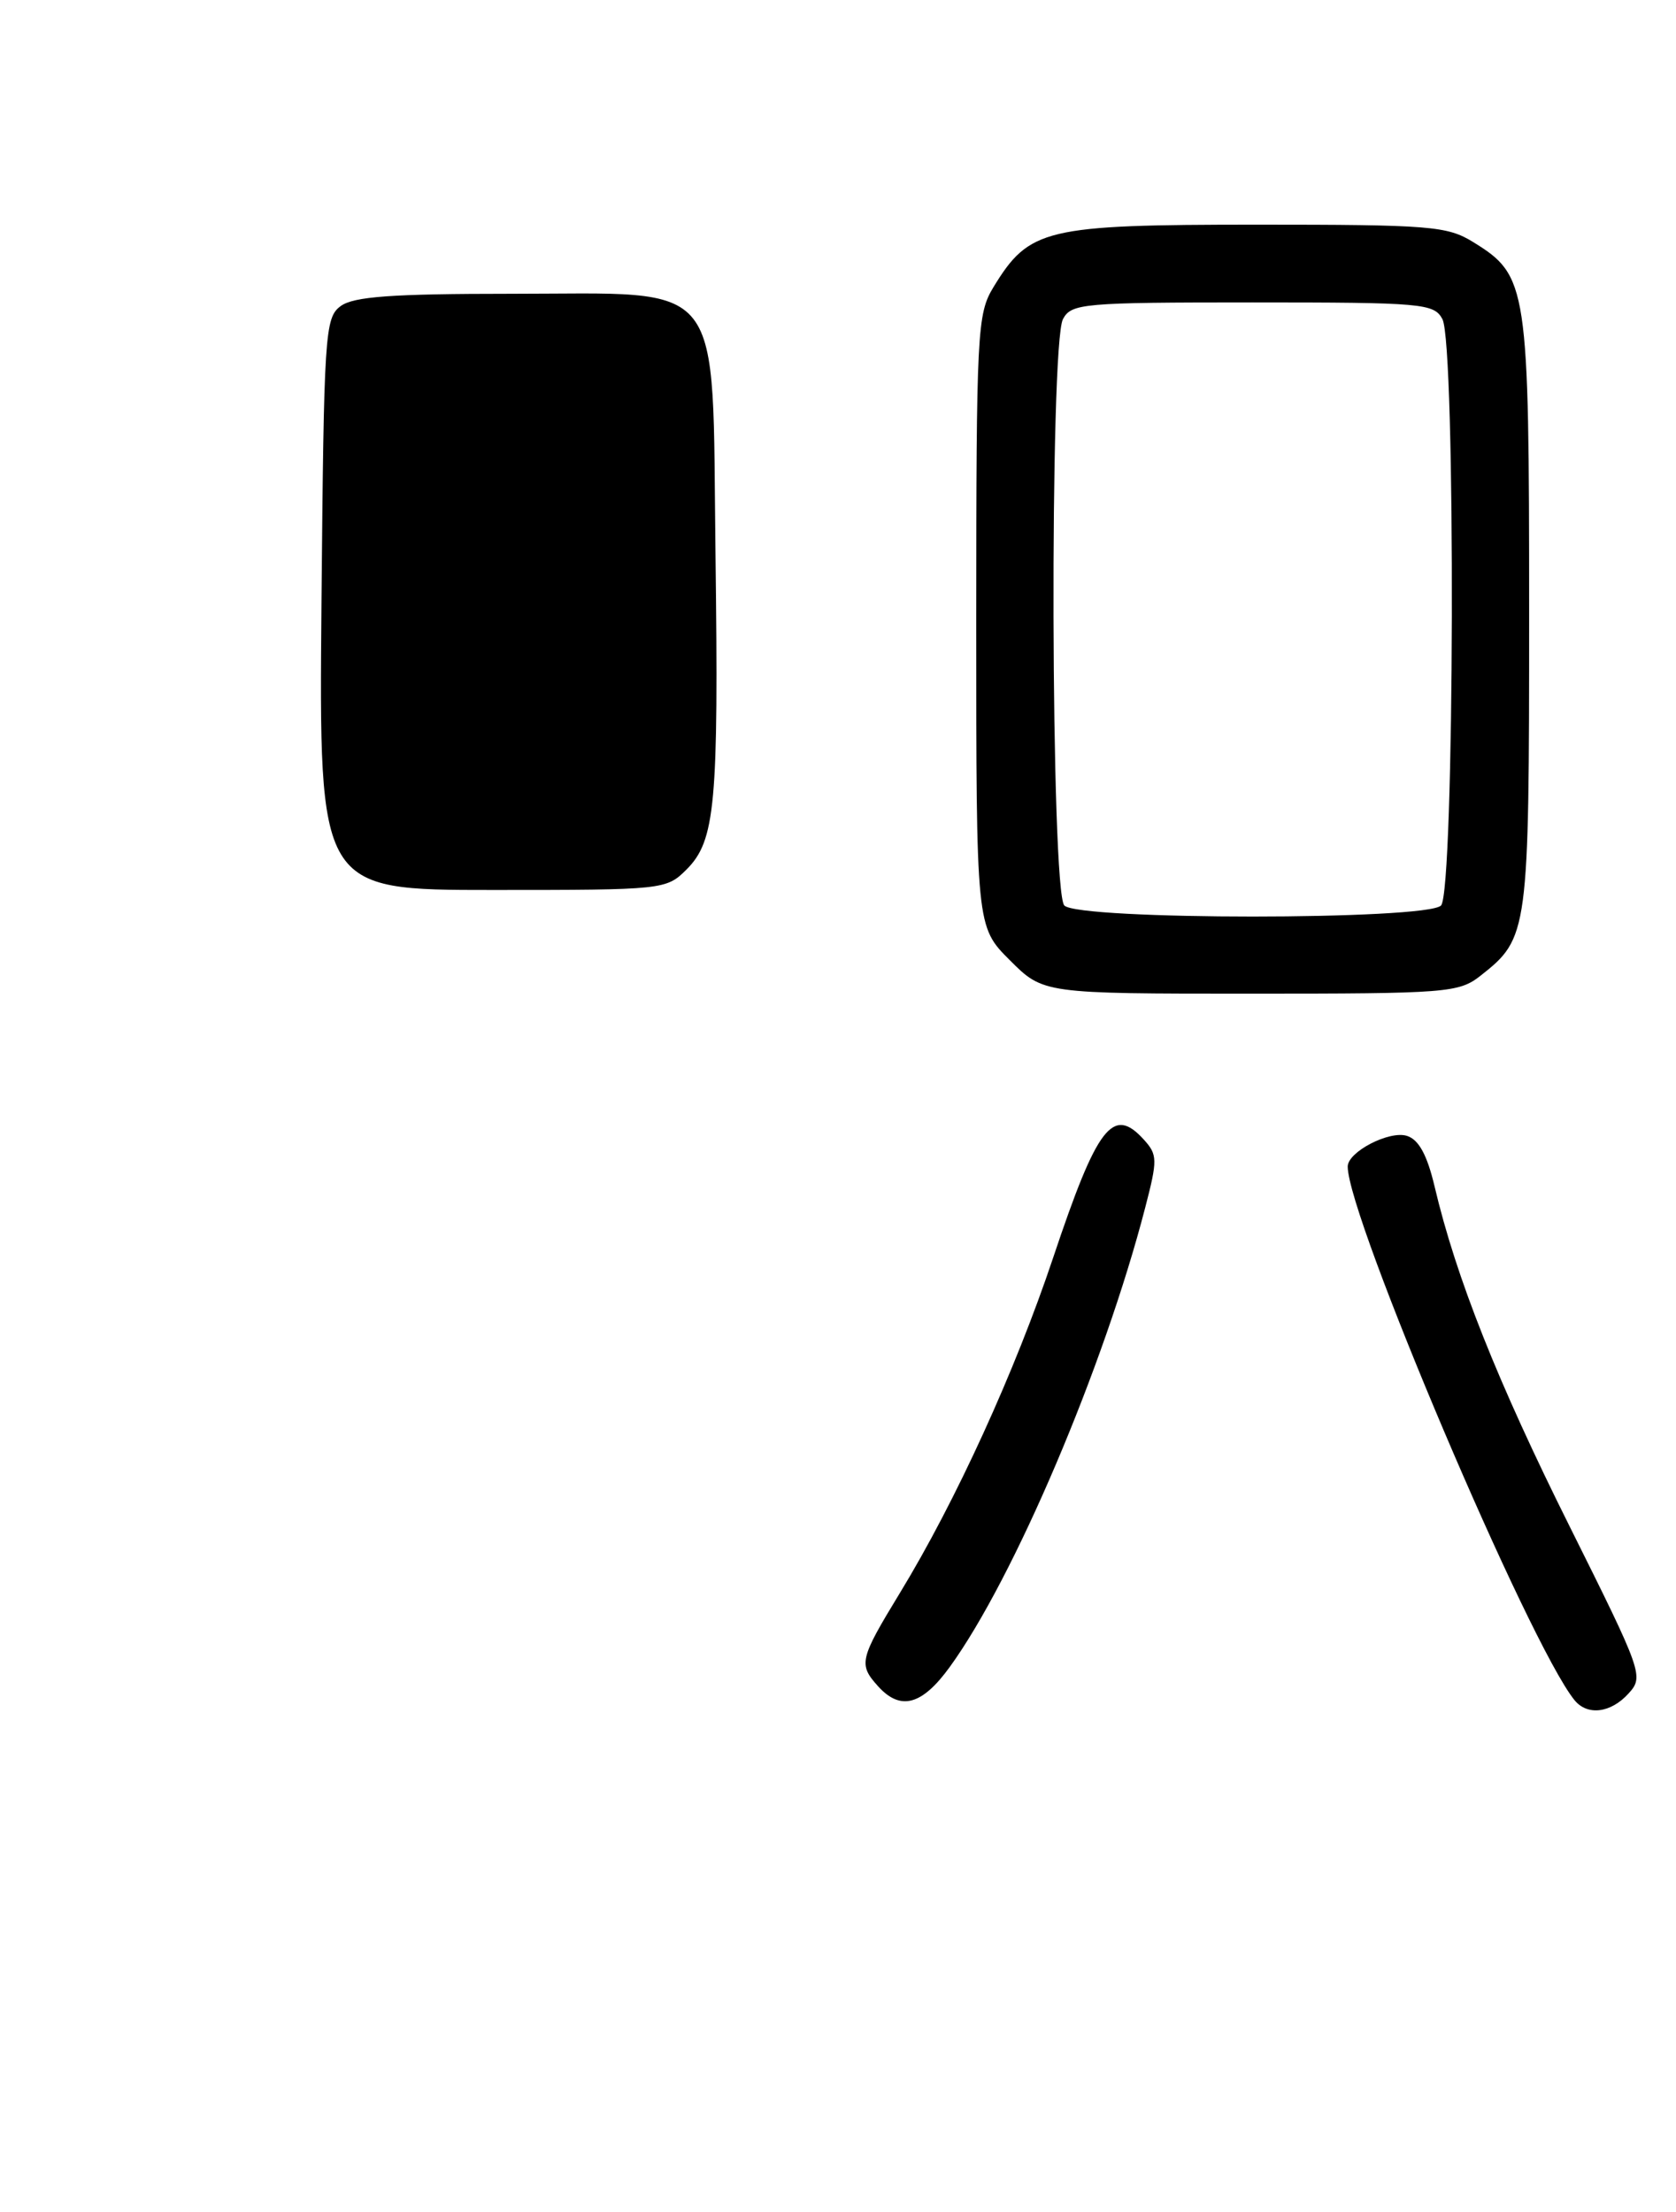<?xml version="1.0" encoding="UTF-8" standalone="no"?>
<!DOCTYPE svg PUBLIC "-//W3C//DTD SVG 1.1//EN" "http://www.w3.org/Graphics/SVG/1.1/DTD/svg11.dtd" >
<svg xmlns="http://www.w3.org/2000/svg" xmlns:xlink="http://www.w3.org/1999/xlink" version="1.1" viewBox="0 0 194 256">
 <g >
 <path fill="currentColor"
d=" M 188.51 195.99 C 190.29 194.03 190.13 193.58 181.73 176.74 C 173.34 159.94 168.54 147.87 166.05 137.29 C 165.19 133.66 164.22 131.89 162.86 131.46 C 160.82 130.81 156.00 133.31 156.00 135.01 C 156.00 140.86 176.98 190.24 182.24 196.75 C 183.73 198.60 186.45 198.27 188.51 195.99 Z  M 109.94 192.92 C 117.38 182.66 127.78 158.21 132.56 139.76 C 134.00 134.22 133.99 133.64 132.40 131.89 C 128.82 127.94 127.01 130.30 121.91 145.54 C 117.51 158.69 110.62 173.77 104.17 184.35 C 99.47 192.07 99.35 192.62 101.65 195.17 C 104.24 198.03 106.73 197.35 109.94 192.92 Z  M 171.39 112.91 C 176.92 108.55 177.00 107.99 177.00 70.95 C 177.00 33.04 176.83 31.91 170.53 28.02 C 167.52 26.16 165.58 26.00 145.38 26.00 C 120.96 26.01 119.14 26.44 114.99 33.24 C 113.11 36.33 113.01 38.34 113.00 71.87 C 113.00 107.24 113.00 107.24 116.88 111.12 C 120.76 115.00 120.76 115.00 144.75 115.00 C 167.55 115.00 168.86 114.90 171.39 112.91 Z  M 37.21 69.92 C 37.49 38.51 37.60 36.77 39.44 35.42 C 40.94 34.32 45.39 34.00 59.14 34.00 C 84.25 34.00 82.41 31.65 82.82 64.16 C 83.19 93.11 82.80 97.29 79.47 100.63 C 77.12 102.97 76.81 103.00 57.01 103.00 C 36.92 103.00 36.92 103.00 37.21 69.92 Z  M 123.20 104.80 C 121.63 103.23 121.48 39.84 123.04 36.93 C 124.01 35.12 125.33 35.00 145.00 35.00 C 164.67 35.00 165.99 35.12 166.96 36.93 C 168.52 39.84 168.37 103.23 166.80 104.80 C 165.10 106.50 124.90 106.50 123.20 104.80 Z "/>
</g>
</svg>